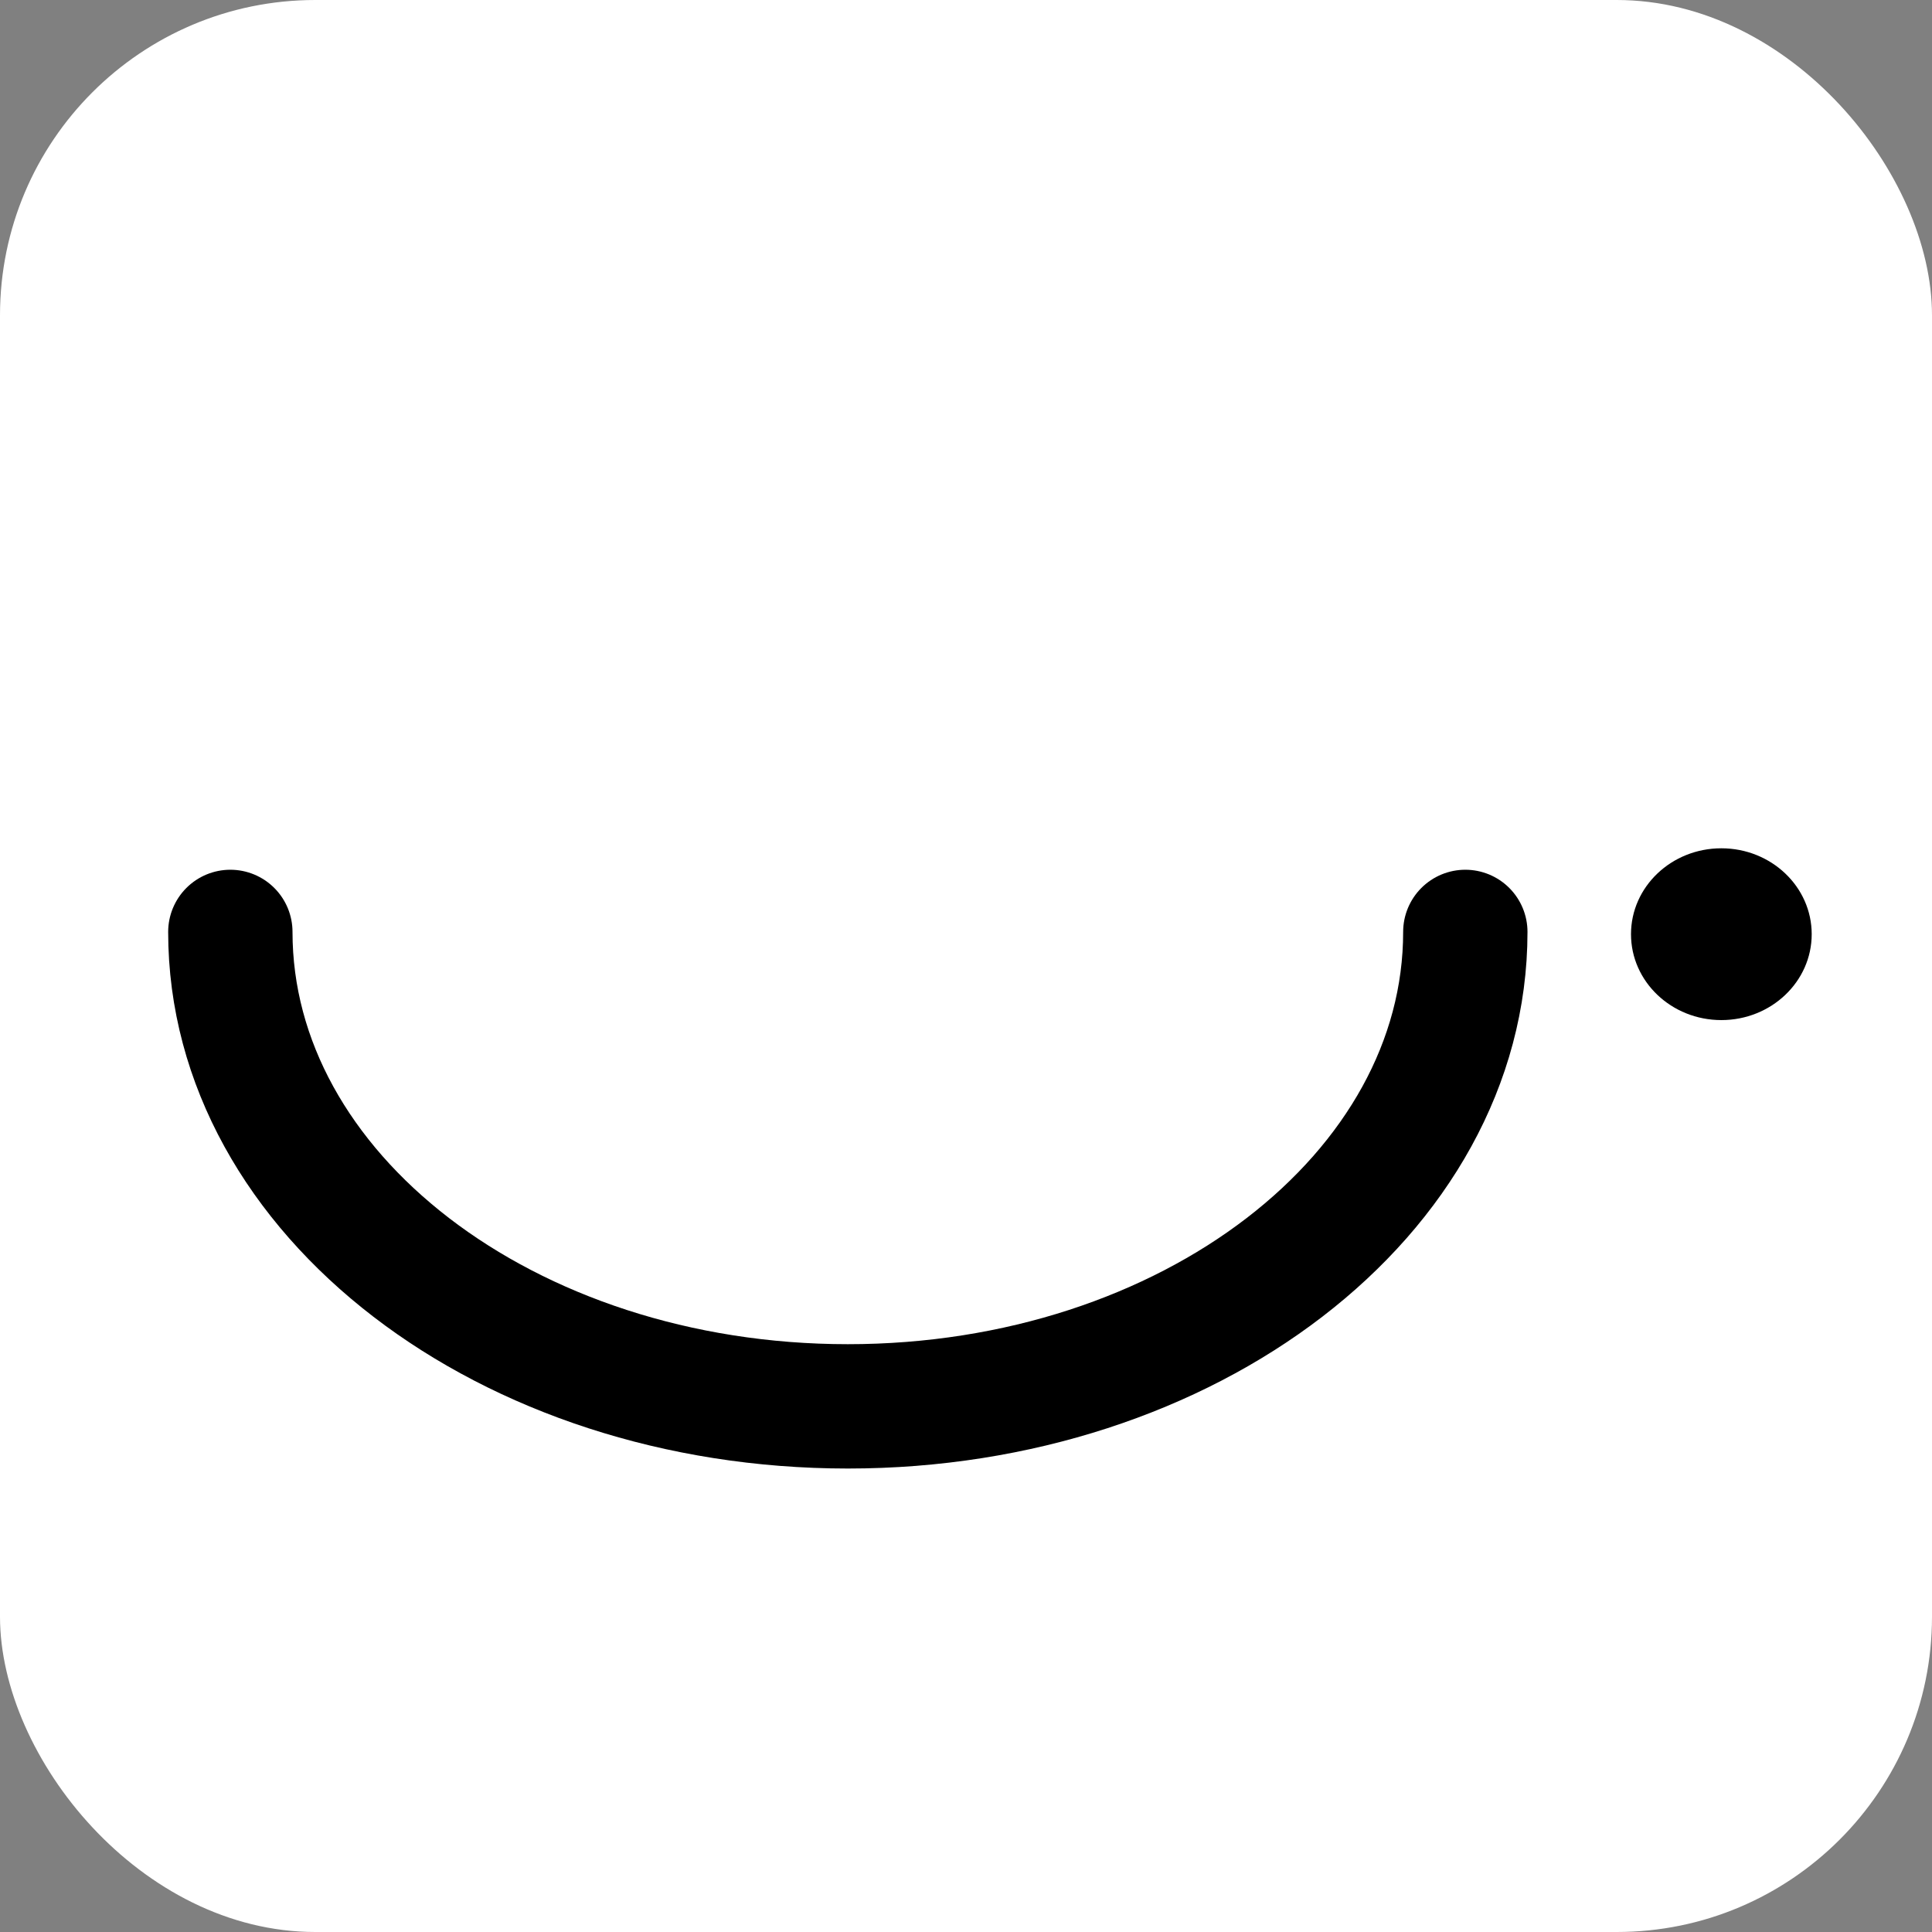 <svg xmlns="http://www.w3.org/2000/svg" viewBox="0 0 186.46 186.46"><rect x="0" y="0" width="186.46" height="186.46" fill="#808080" stroke="none"/><defs><style>.b3056d0d-049f-4067-87d1-7a6f77f660df{fill:#fff;}.a55f9a9e-5a08-4f0d-a230-4f7d38e5853d{fill:none;stroke:#000;stroke-linecap:round;stroke-miterlimit:10;stroke-width:12px;}</style></defs><g id="bc2e97ef-34f0-458e-86ad-86aa39b4da07" data-name="Layer 2"><g id="e48f5127-0aaf-49fc-a967-dfef9ca26fa4" data-name="Layer 2"><rect class="b3056d0d-049f-4067-87d1-7a6f77f660df" width="186.46" height="186.46" rx="30.43"/></g><g id="be10305f-1c29-479b-9fe1-27e8fc8780f1" data-name="Layer 1"><ellipse cx="166.13" cy="90.16" rx="8.72" ry="8.29"/><path class="a55f9a9e-5a08-4f0d-a230-4f7d38e5853d" d="M141.42,89.94c0,25.29-26.68,45.79-59.59,45.79s-59.6-20.5-59.6-45.79"/></g></g></svg>